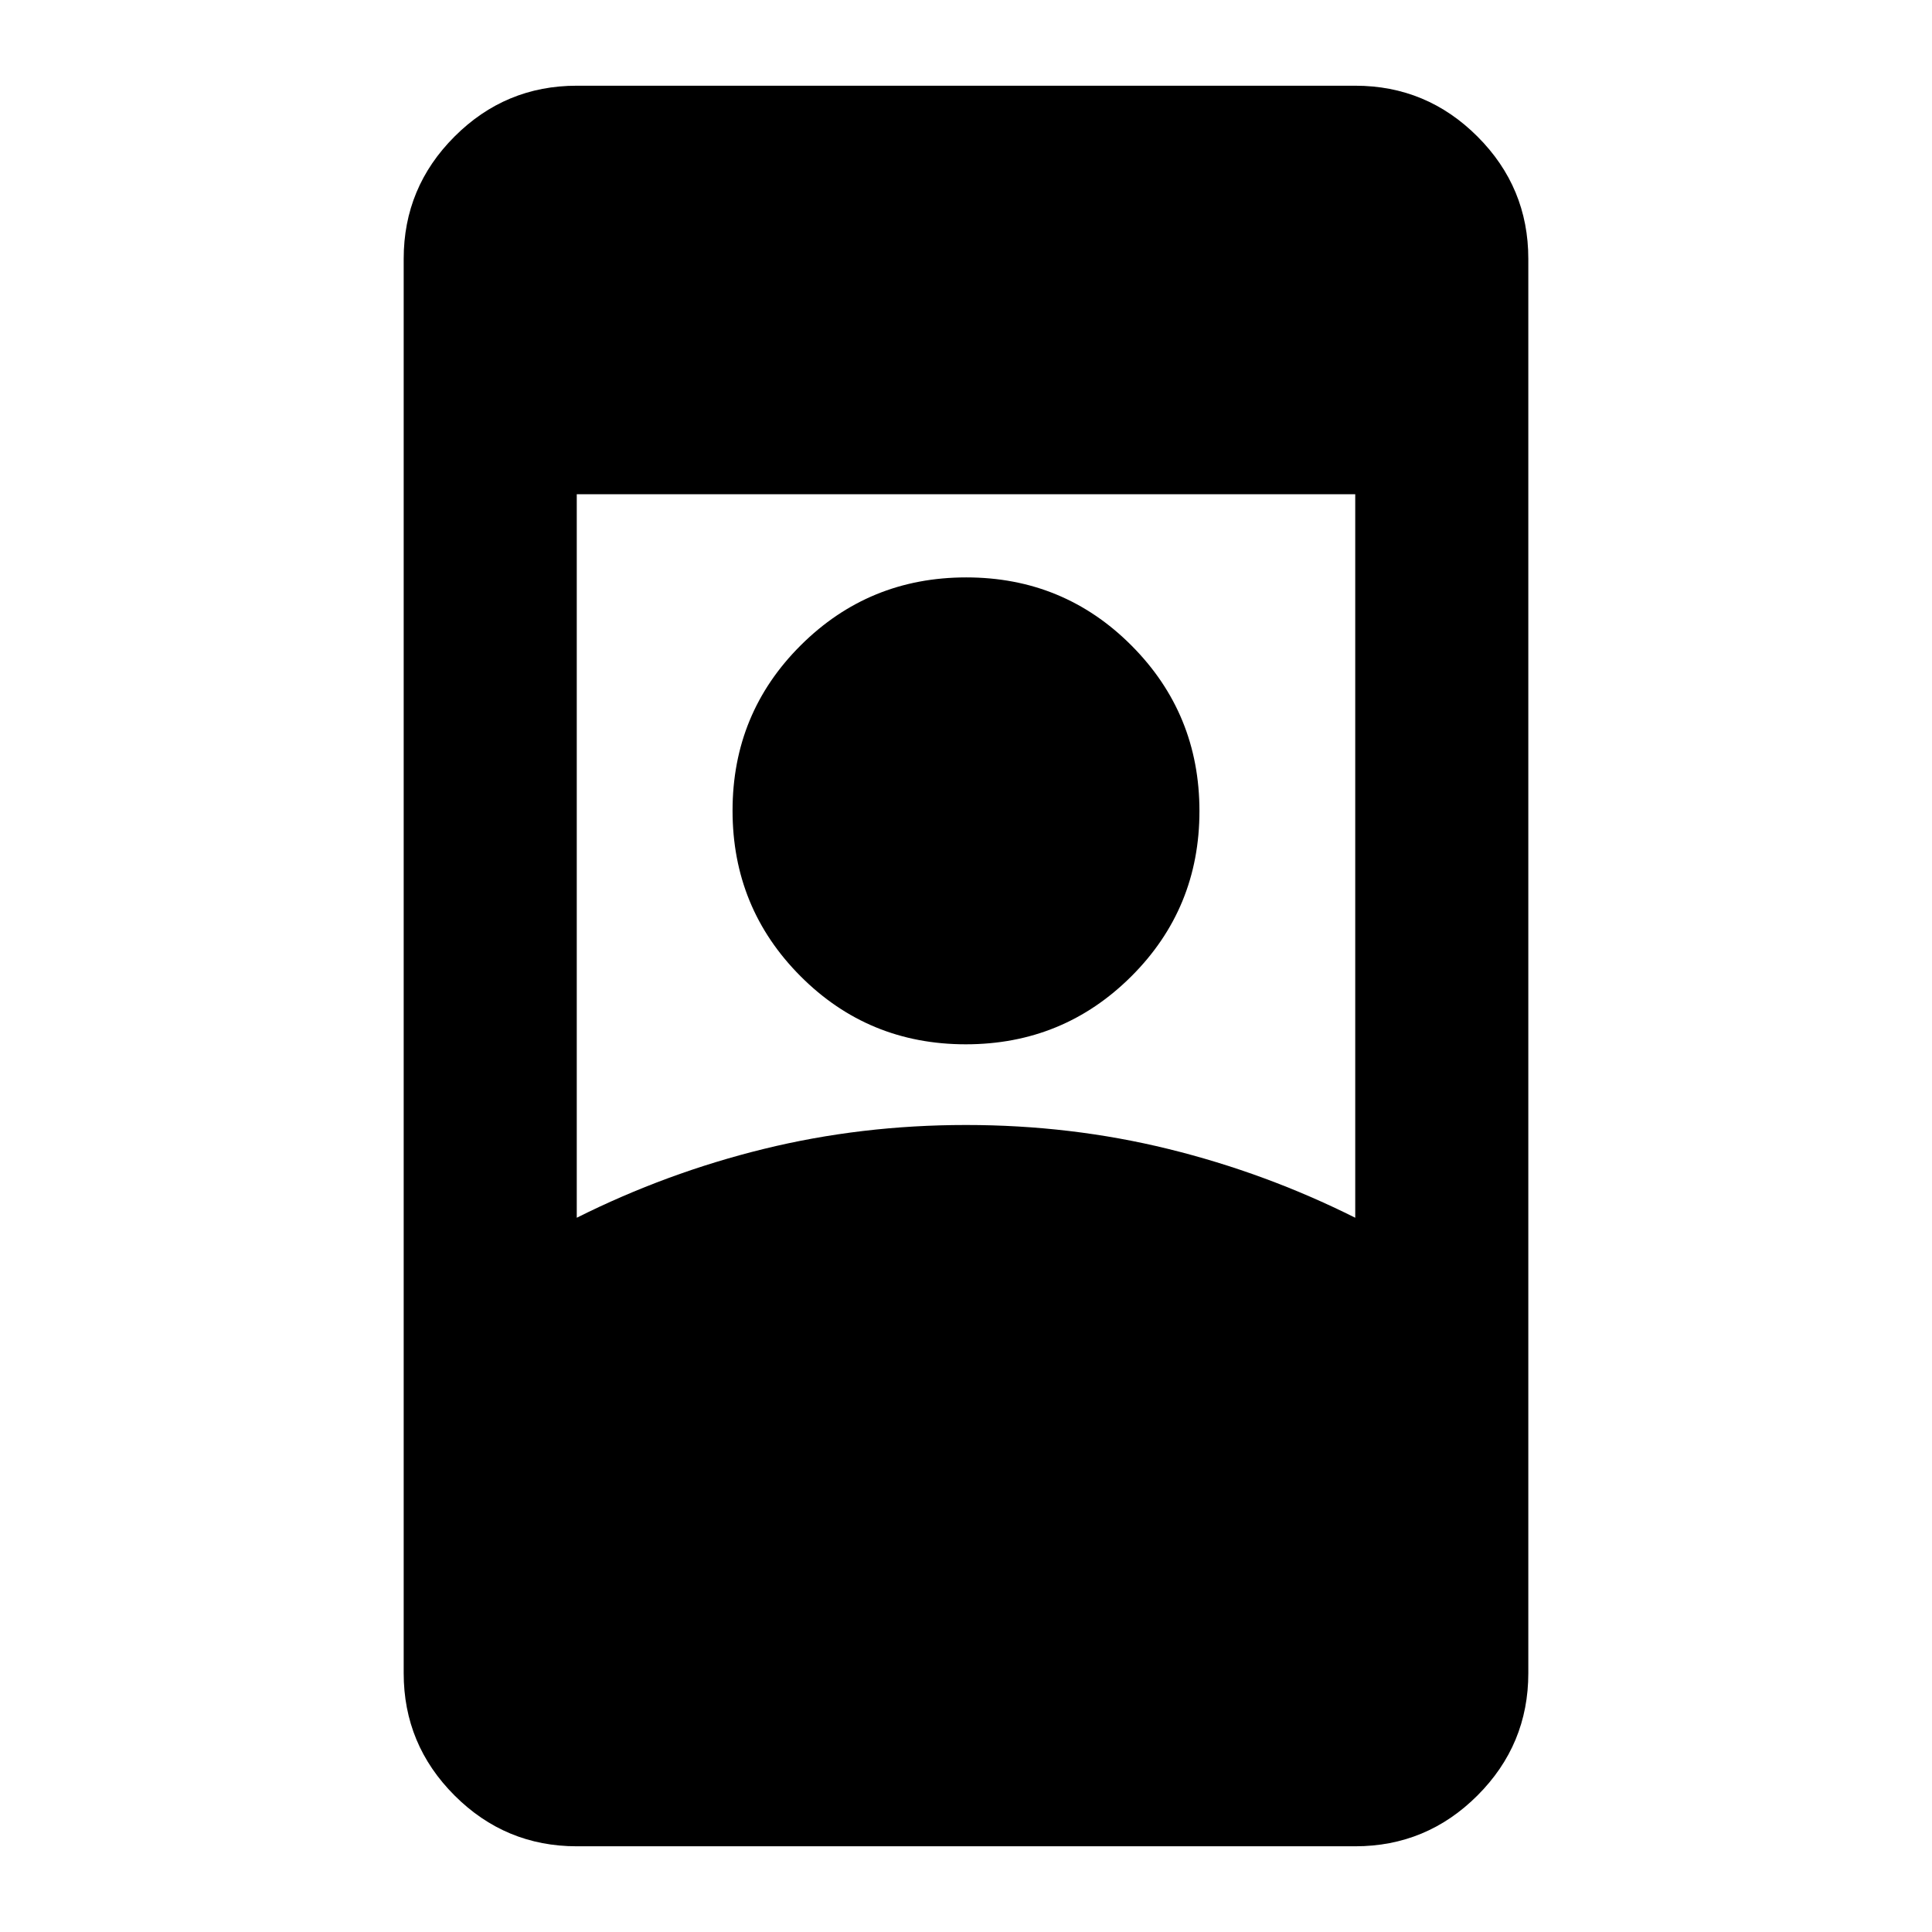 <svg xmlns="http://www.w3.org/2000/svg" height="24" viewBox="0 -960 960 960" width="24"><path d="M286.59-42.59q-35.48 0-60.74-25.26-25.26-25.26-25.26-60.74v-702.82q0-35.48 25.26-60.74 25.26-25.26 60.74-25.26h386.82q35.48 0 60.74 25.26 25.26 25.26 25.26 60.74v702.82q0 35.48-25.26 60.74-25.26 25.26-60.74 25.26H286.59ZM480-401q52.07 0 100.49 11.9 48.42 11.9 92.92 34.19v-359.5H286.59v359.5q44.5-22.29 92.92-34.19Q427.93-401 480-401Zm-.12-40.09q-48.38 0-82.13-33.86Q364-508.82 364-557.2q0-48.39 33.87-82.14t82.25-33.75q48.38 0 82.13 33.87Q596-605.35 596-556.97t-33.87 82.13q-33.87 33.75-82.25 33.75Z"/></svg>